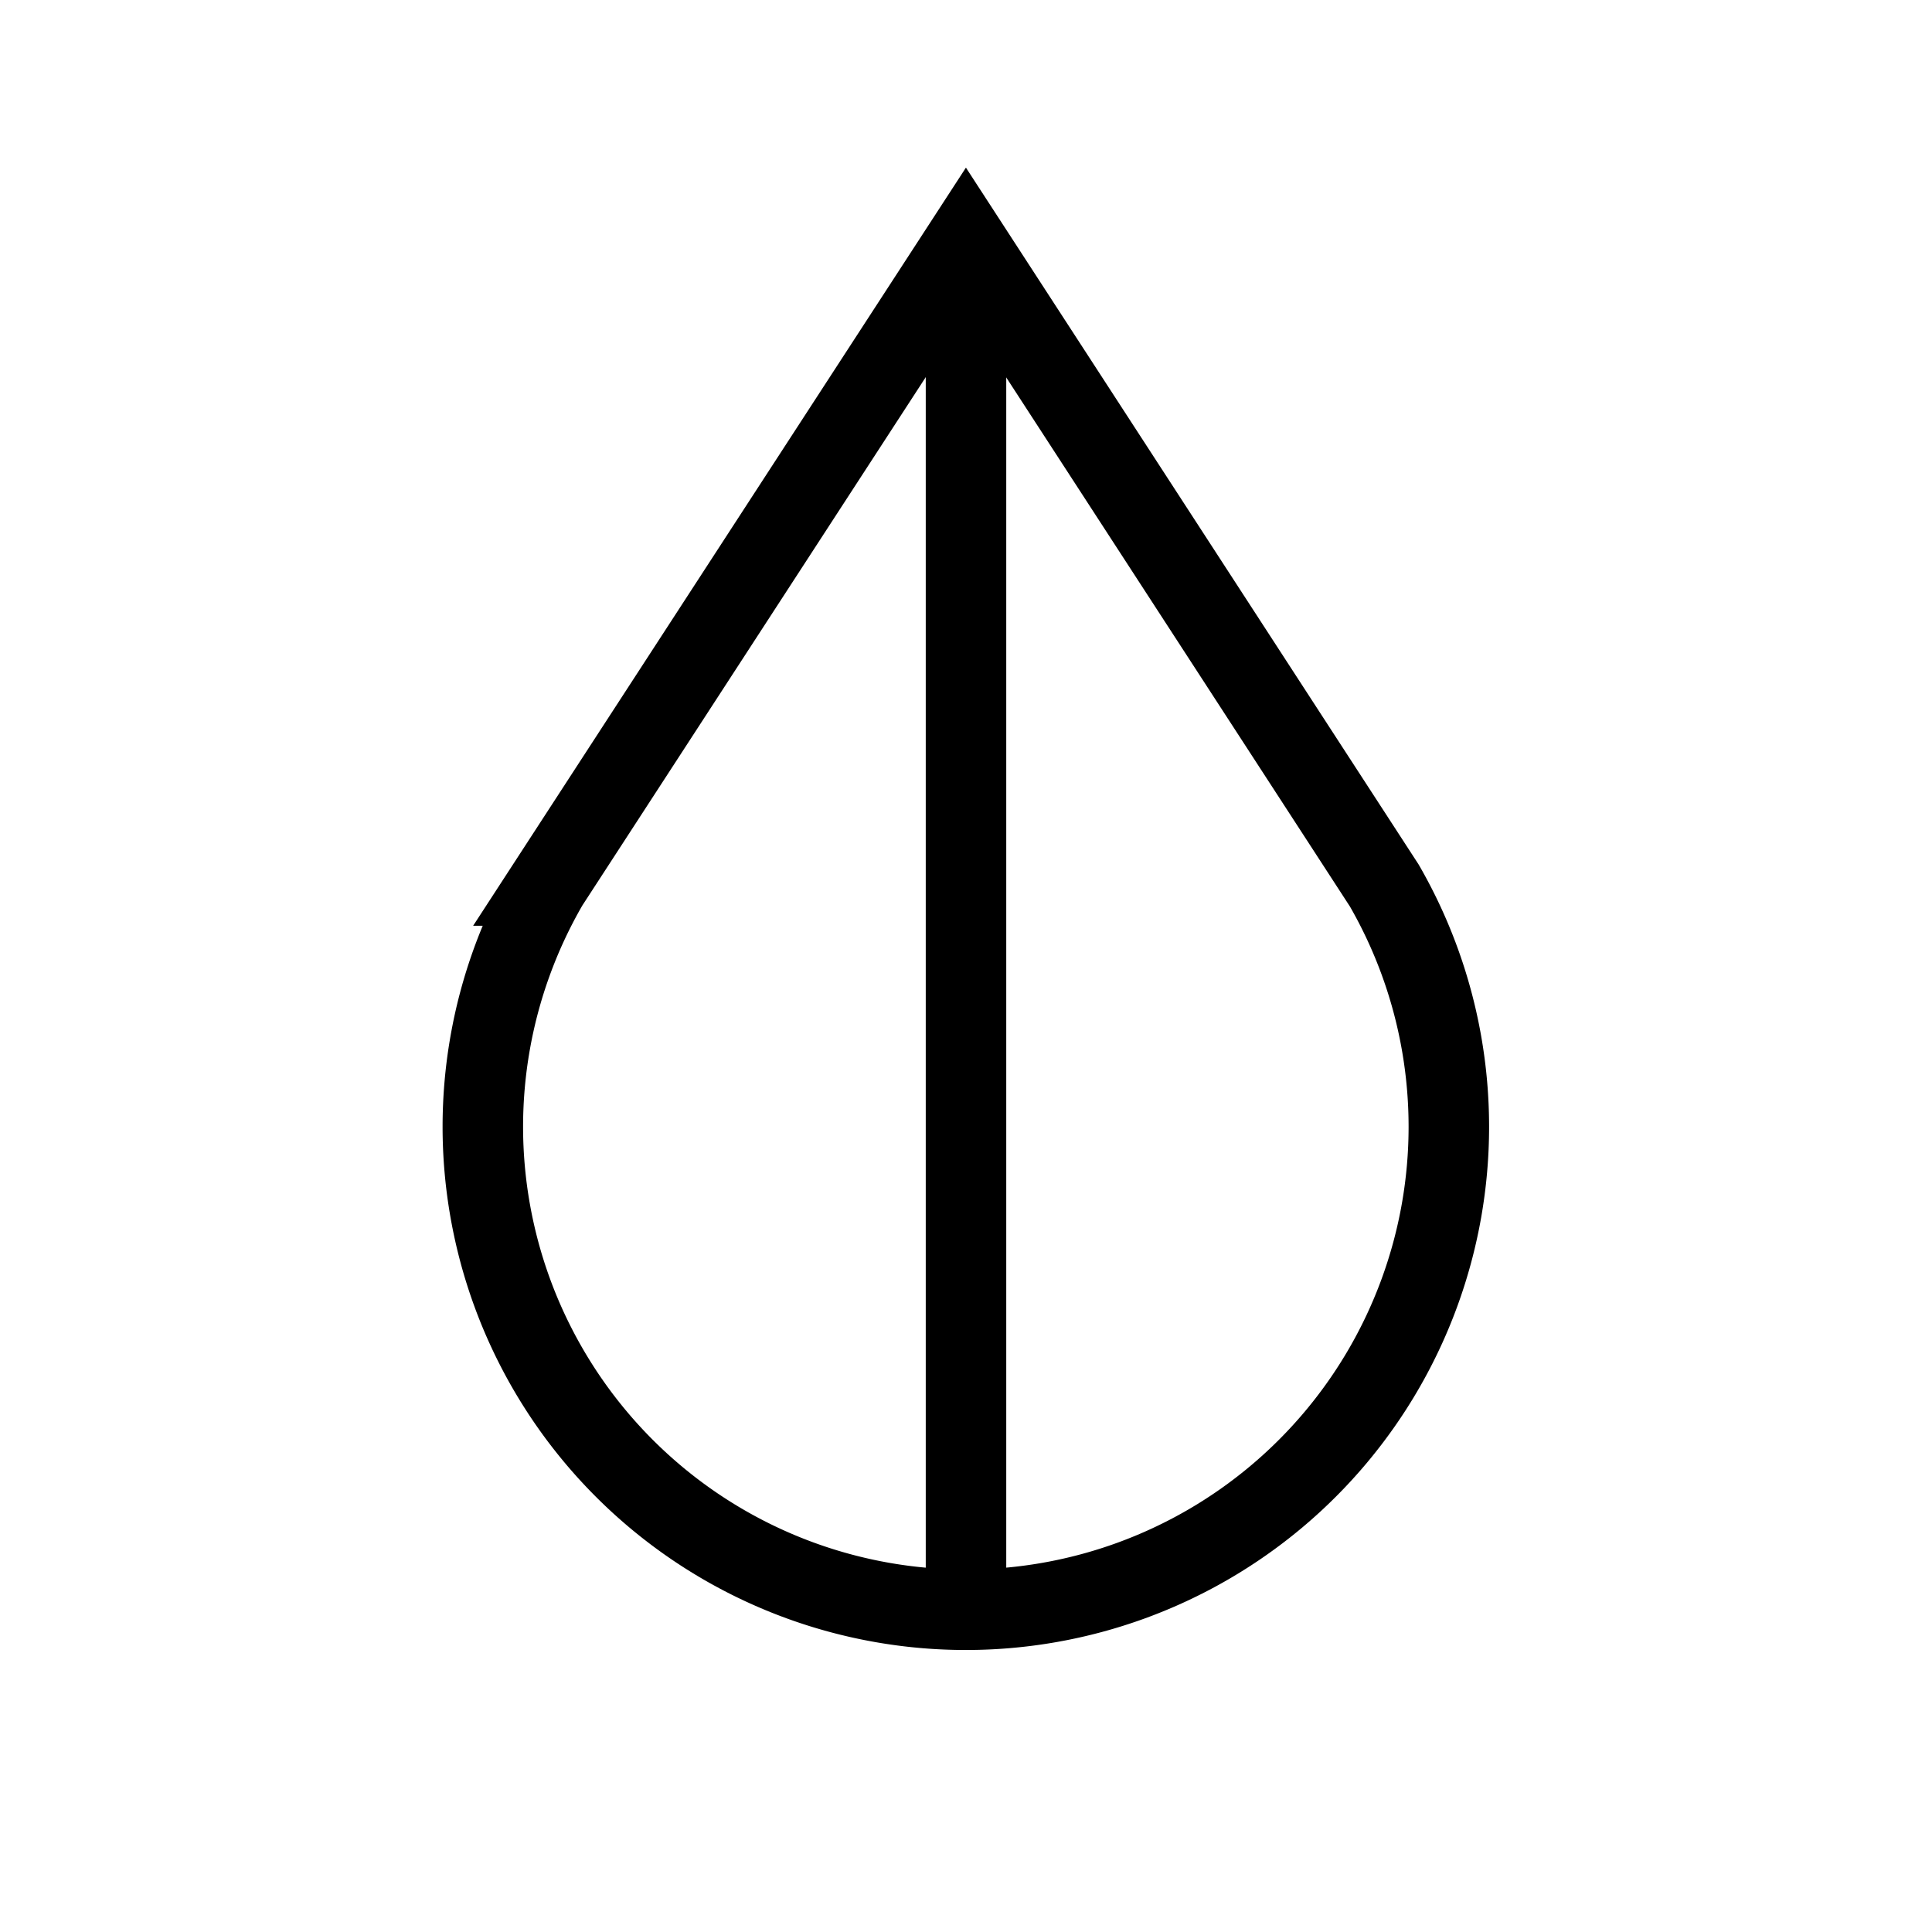 <svg xmlns="http://www.w3.org/2000/svg" viewBox="0 0 24 24" strokeWidth="2" stroke="currentColor" fill="none" strokeLinecap="round" strokeLinejoin="round">
<path stroke="none" d="M0 0h24v24H0z" fill="none"/>
<path d="M6.8 11a6 6 0 1 0 10.396 0l-5.197 -8l-5.2 8z"/>
<path d="M12 3v17"/>
</svg>